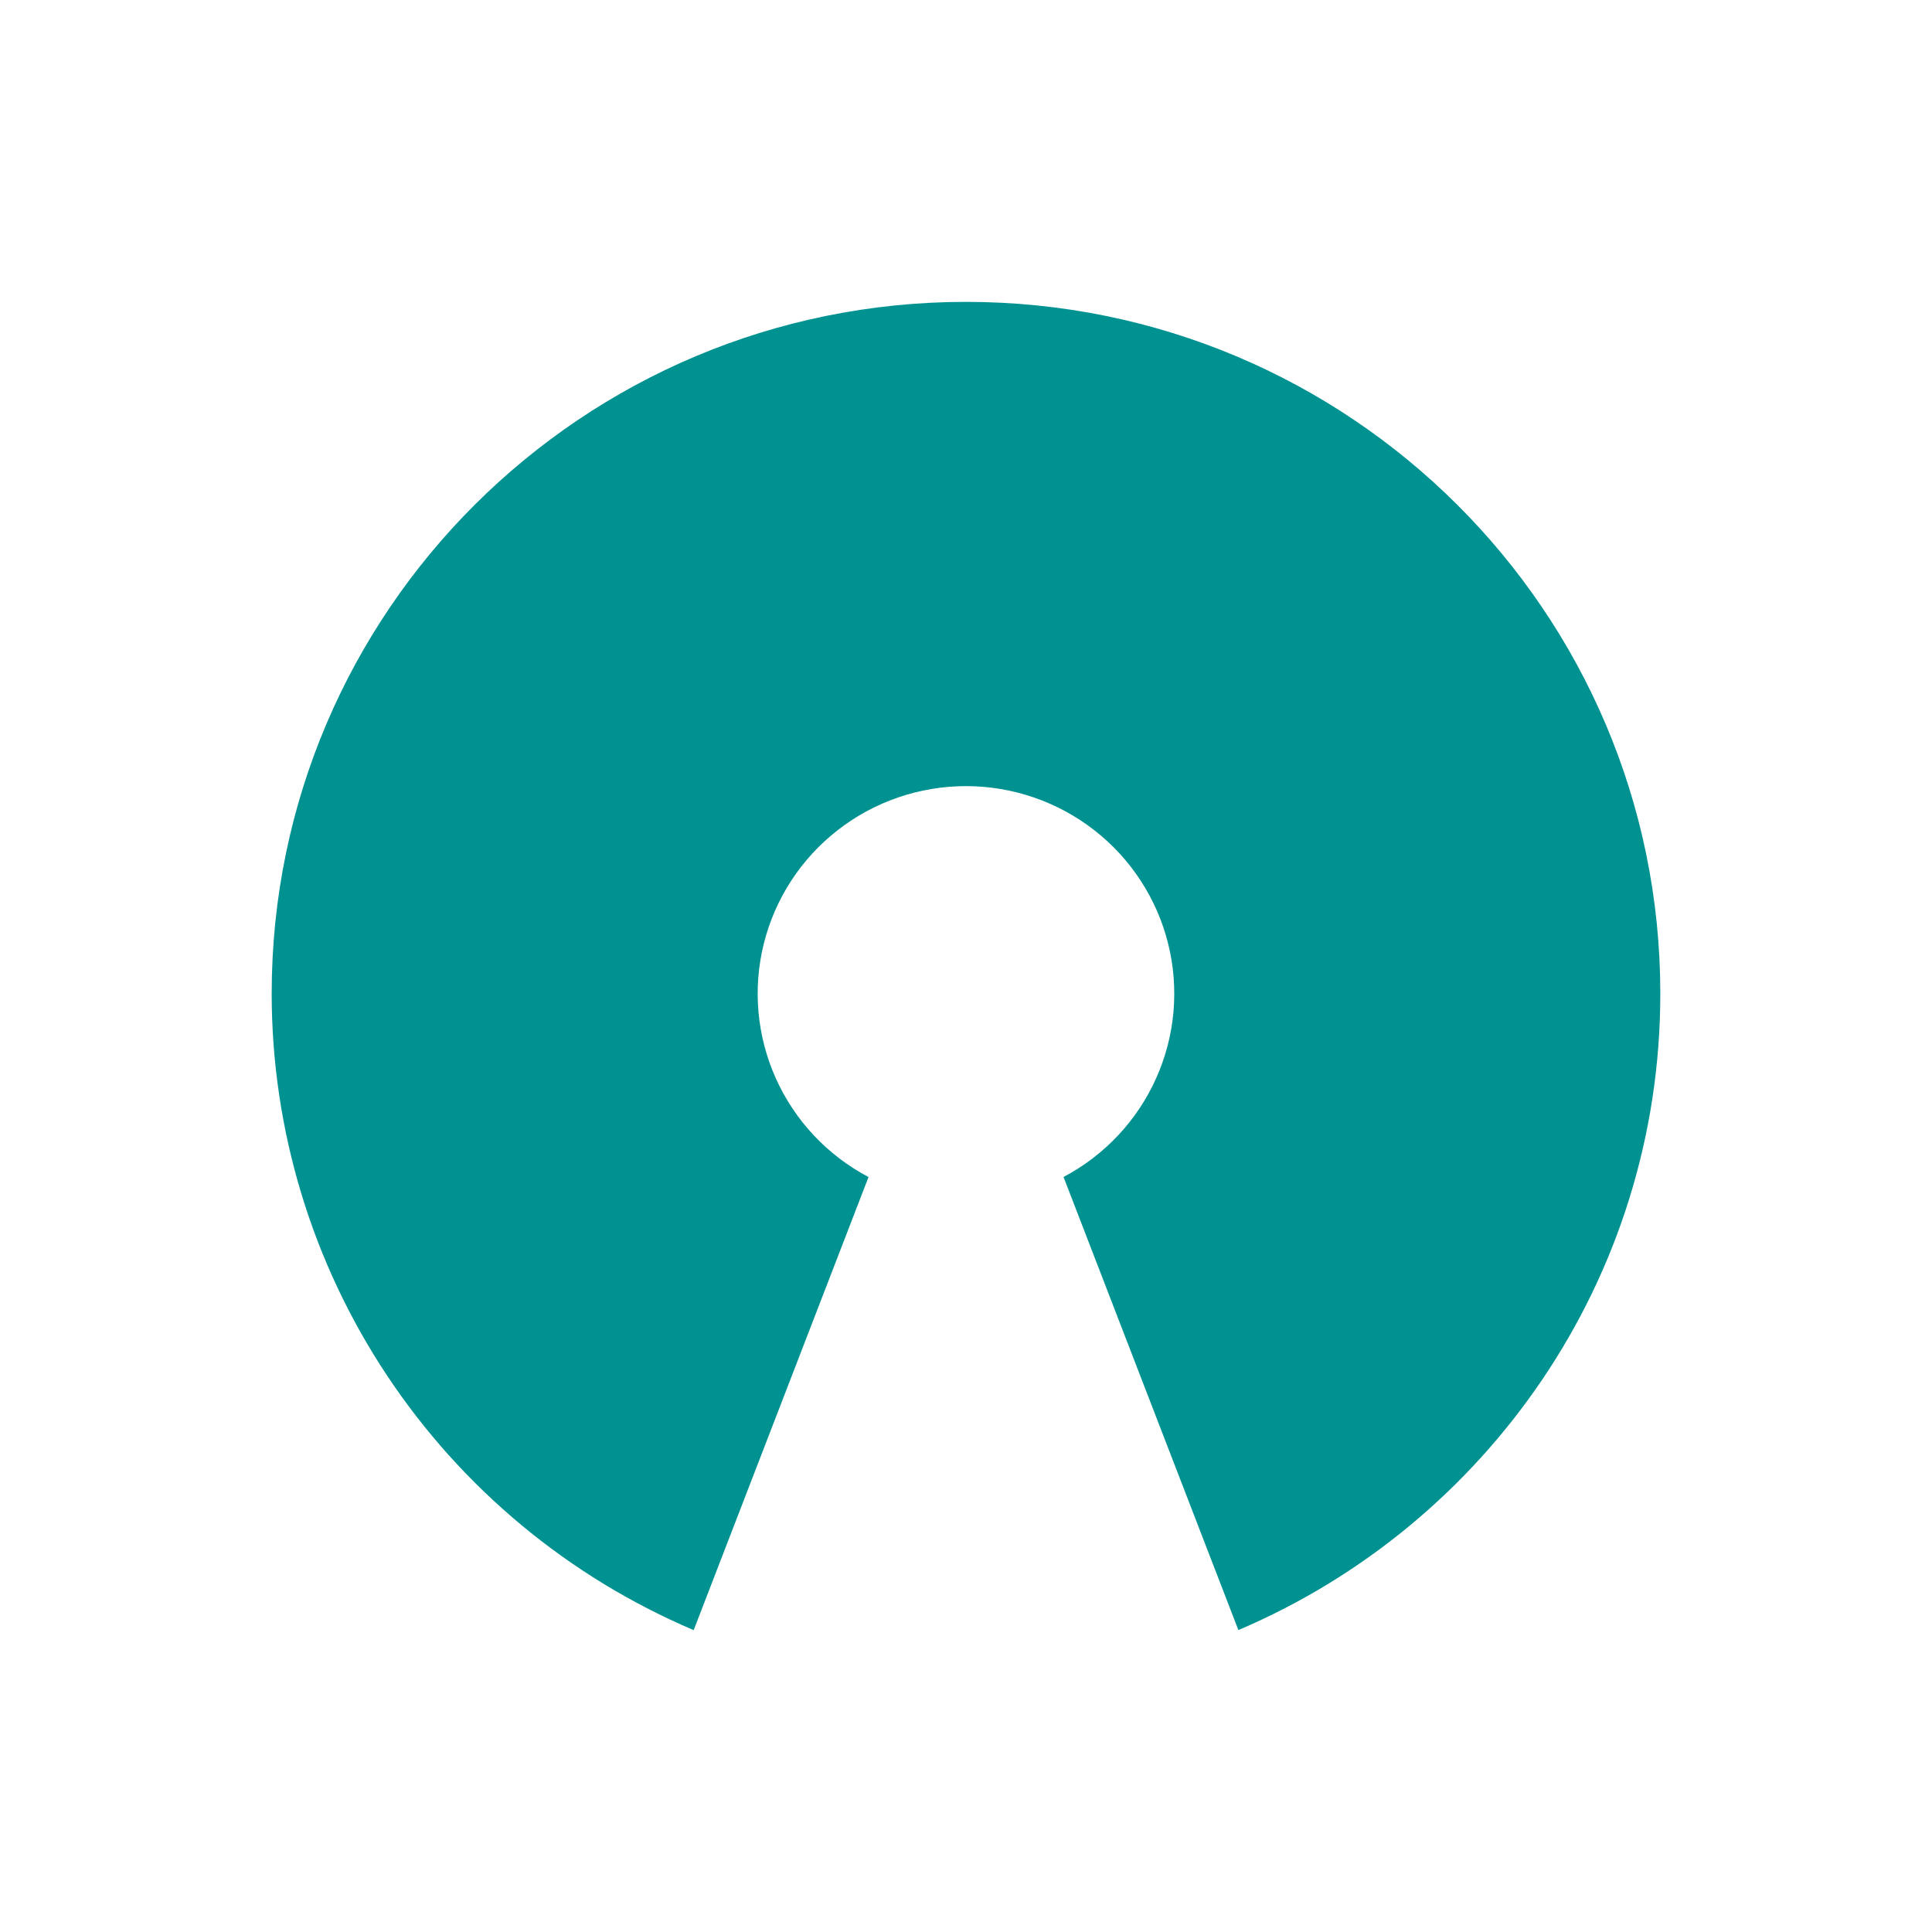 <svg width="64" height="64" viewBox="0 0 64 64" fill="none" xmlns="http://www.w3.org/2000/svg">
<path d="M32 10C44.703 10 55 20.259 55 32.914C55 42.378 49.241 50.503 41.023 53.998L35.231 38.989C36.592 38.27 37.673 37.118 38.3 35.716C38.928 34.315 39.067 32.744 38.695 31.255C38.323 29.766 37.461 28.444 36.247 27.499C35.033 26.554 33.537 26.041 31.997 26.041C30.456 26.042 28.96 26.556 27.747 27.502C26.534 28.447 25.673 29.77 25.302 31.26C24.931 32.749 25.071 34.32 25.7 35.721C26.328 37.122 27.409 38.273 28.771 38.991L22.979 54C18.832 52.237 15.296 49.298 12.81 45.549C10.325 41.801 9 37.407 9 32.914C9 20.259 19.297 10 32 10Z" fill="#009191"/>
</svg>
